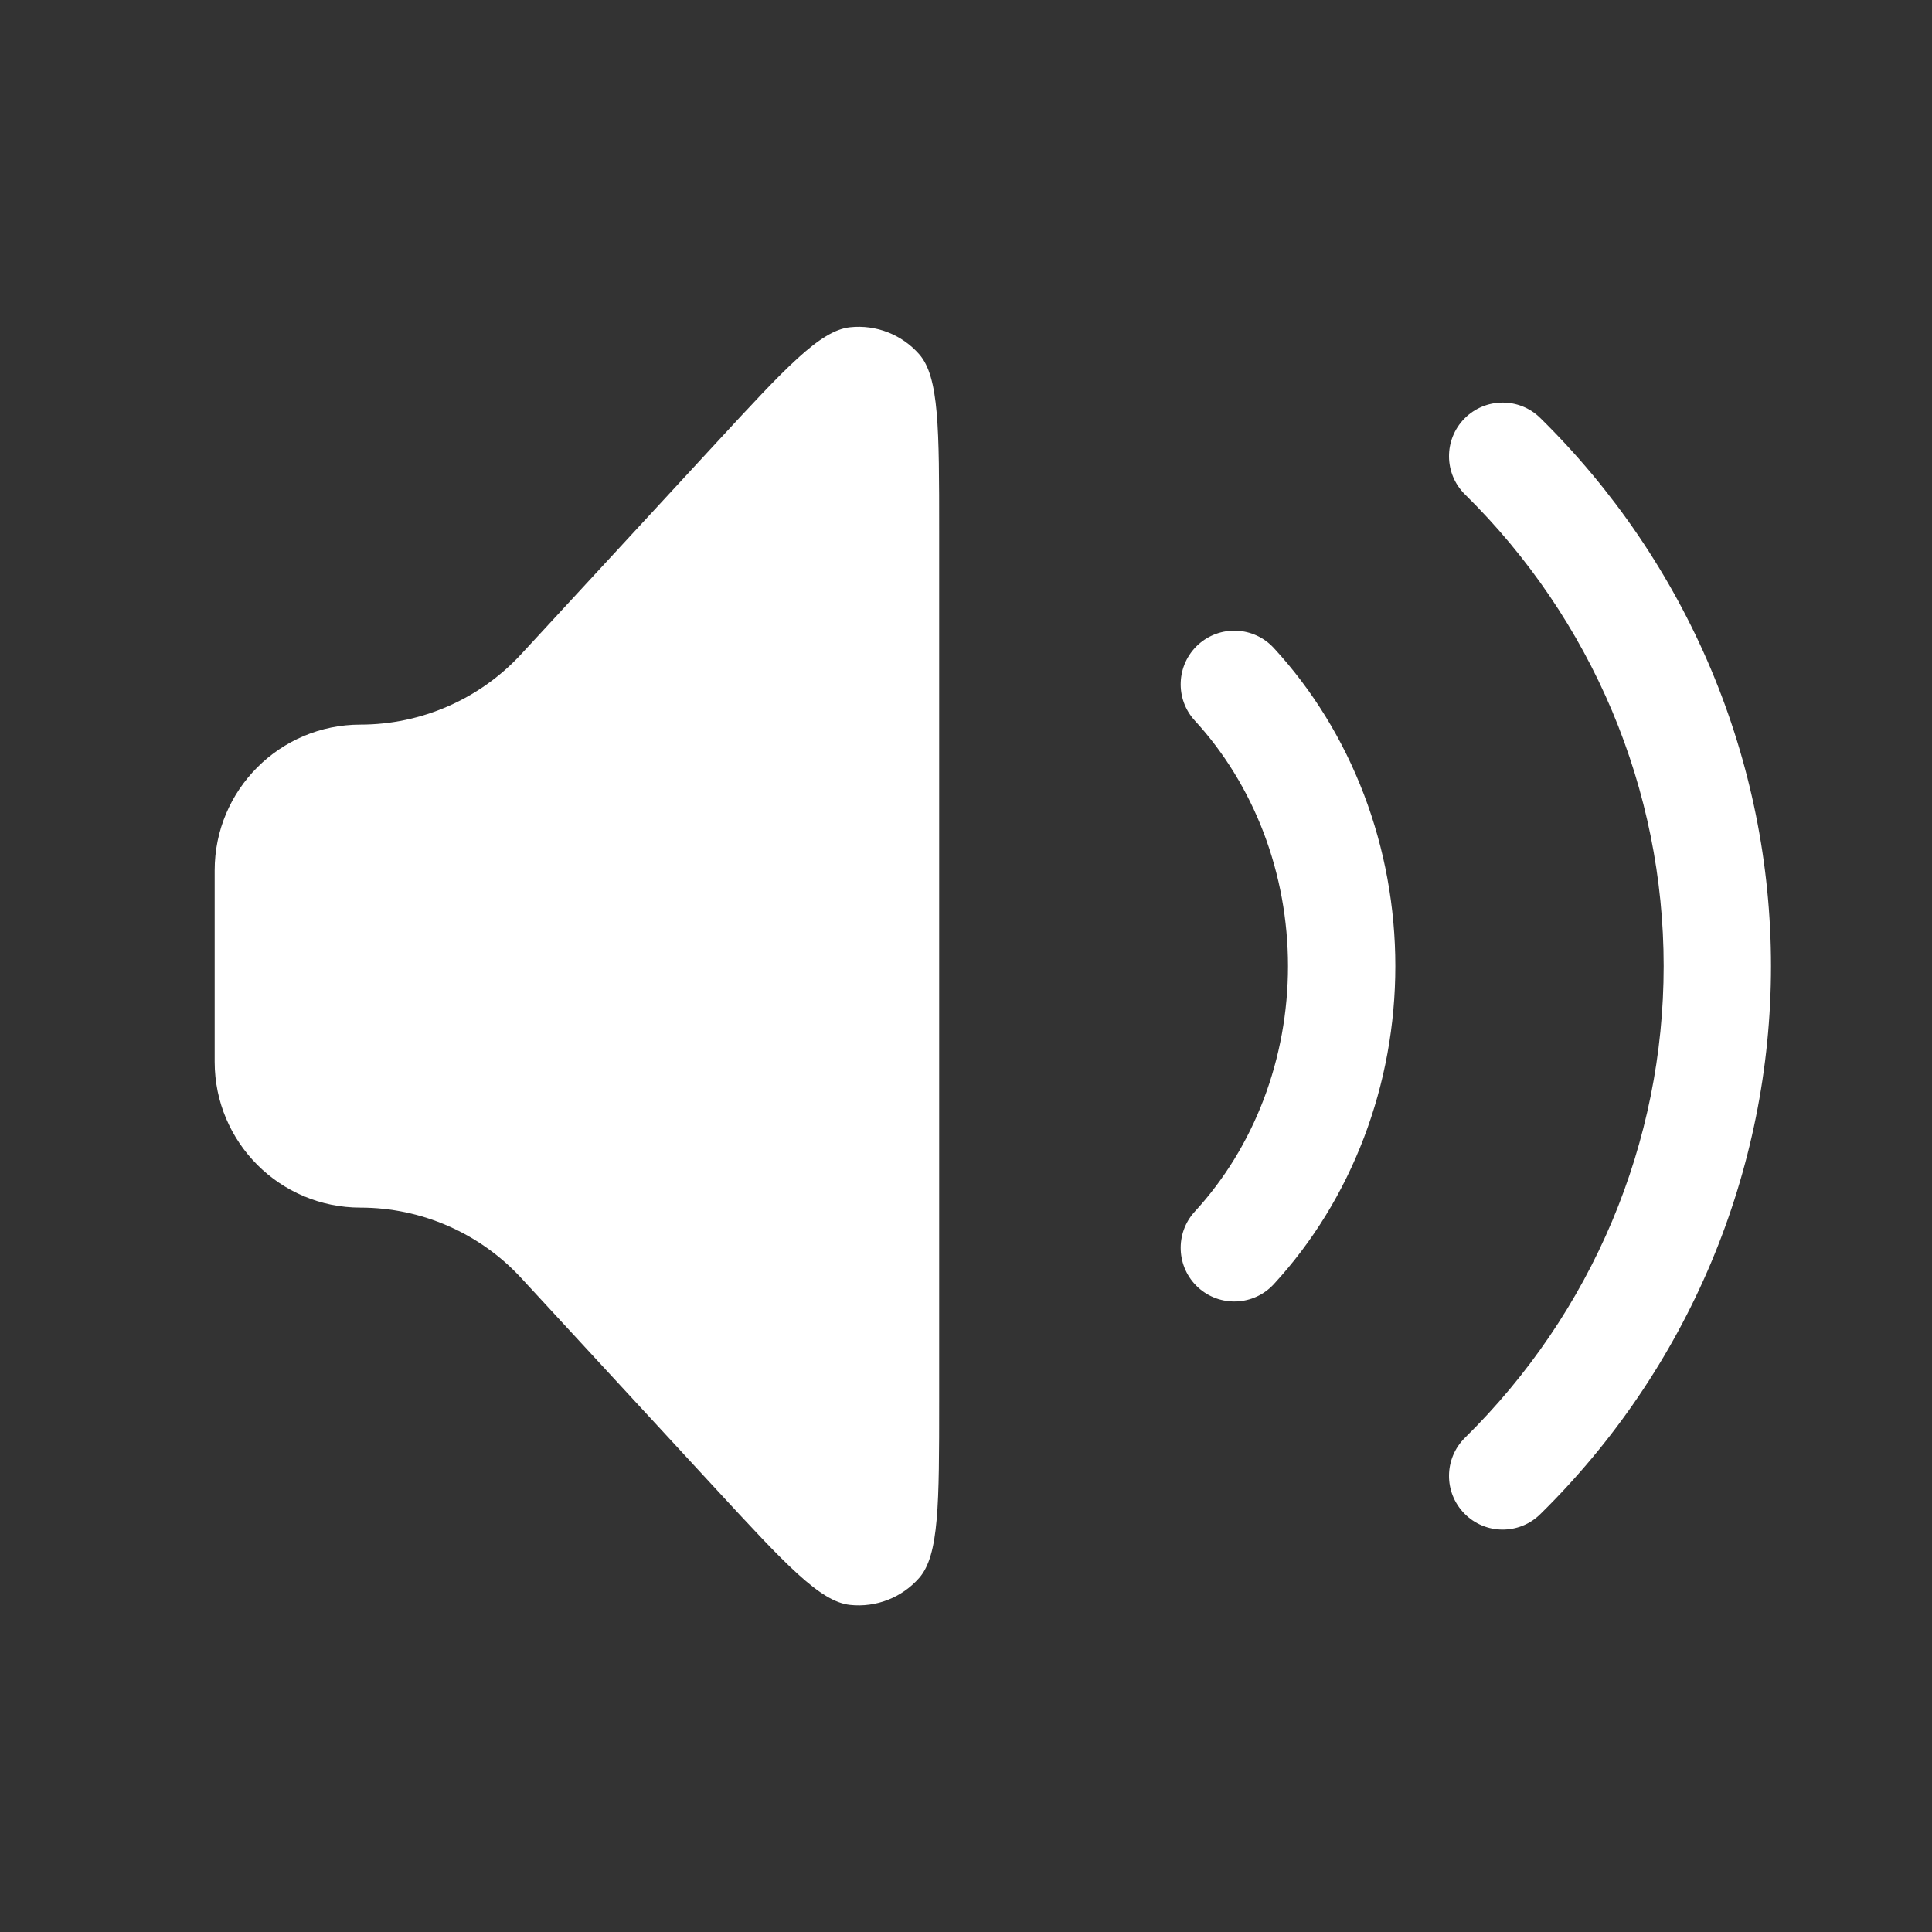 <svg width="36" height="36" viewBox="0 0 36 36" fill="none" xmlns="http://www.w3.org/2000/svg">
<rect x="0" y="0" width="36" height="36" fill="#333333" stroke="none"/>
<path d="M4 19.785V16.218C4 14.718 5.216 13.502 6.716 13.502C7.853 13.502 8.939 13.026 9.71 12.191L13.333 8.266C14.63 6.861 15.278 6.158 15.839 6.098C16.326 6.046 16.806 6.234 17.129 6.602C17.5 7.027 17.5 7.983 17.5 9.895V26.108C17.5 28.02 17.5 28.976 17.129 29.401C16.806 29.769 16.326 29.957 15.839 29.905C15.278 29.845 14.63 29.142 13.333 27.738L9.71 23.812C8.939 22.977 7.853 22.502 6.716 22.502C5.216 22.502 4 21.285 4 19.785Z" fill="white"/>
<path fill-rule="evenodd" clip-rule="evenodd" d="M22.323 12.015C22.73 11.642 23.362 11.668 23.736 12.075C24.459 12.86 25.028 13.788 25.415 14.804C25.802 15.82 26 16.906 26 18.002C26 19.097 25.802 20.183 25.415 21.199C25.028 22.215 24.459 23.143 23.736 23.928C23.362 24.335 22.73 24.361 22.323 23.988C21.917 23.614 21.89 22.981 22.264 22.575C22.81 21.981 23.246 21.273 23.546 20.487C23.845 19.701 24 18.856 24 18.002C24 17.147 23.845 16.302 23.546 15.516C23.246 14.731 22.81 14.022 22.264 13.428C21.89 13.022 21.917 12.389 22.323 12.015Z" fill="white"/>
<path fill-rule="evenodd" clip-rule="evenodd" d="M27.287 7.8C27.674 7.407 28.308 7.401 28.701 7.789C30.063 9.128 31.144 10.72 31.882 12.472C32.62 14.225 33 16.104 33 18.002C33 19.899 32.62 21.779 31.882 23.531C31.144 25.284 30.063 26.875 28.701 28.214C28.308 28.602 27.674 28.597 27.287 28.203C26.9 27.809 26.905 27.176 27.299 26.789C28.473 25.633 29.404 24.262 30.039 22.755C30.674 21.247 31 19.632 31 18.002C31 16.371 30.674 14.756 30.039 13.248C29.404 11.741 28.473 10.37 27.299 9.214C26.905 8.827 26.9 8.194 27.287 7.8Z" fill="white"/>
</svg>
